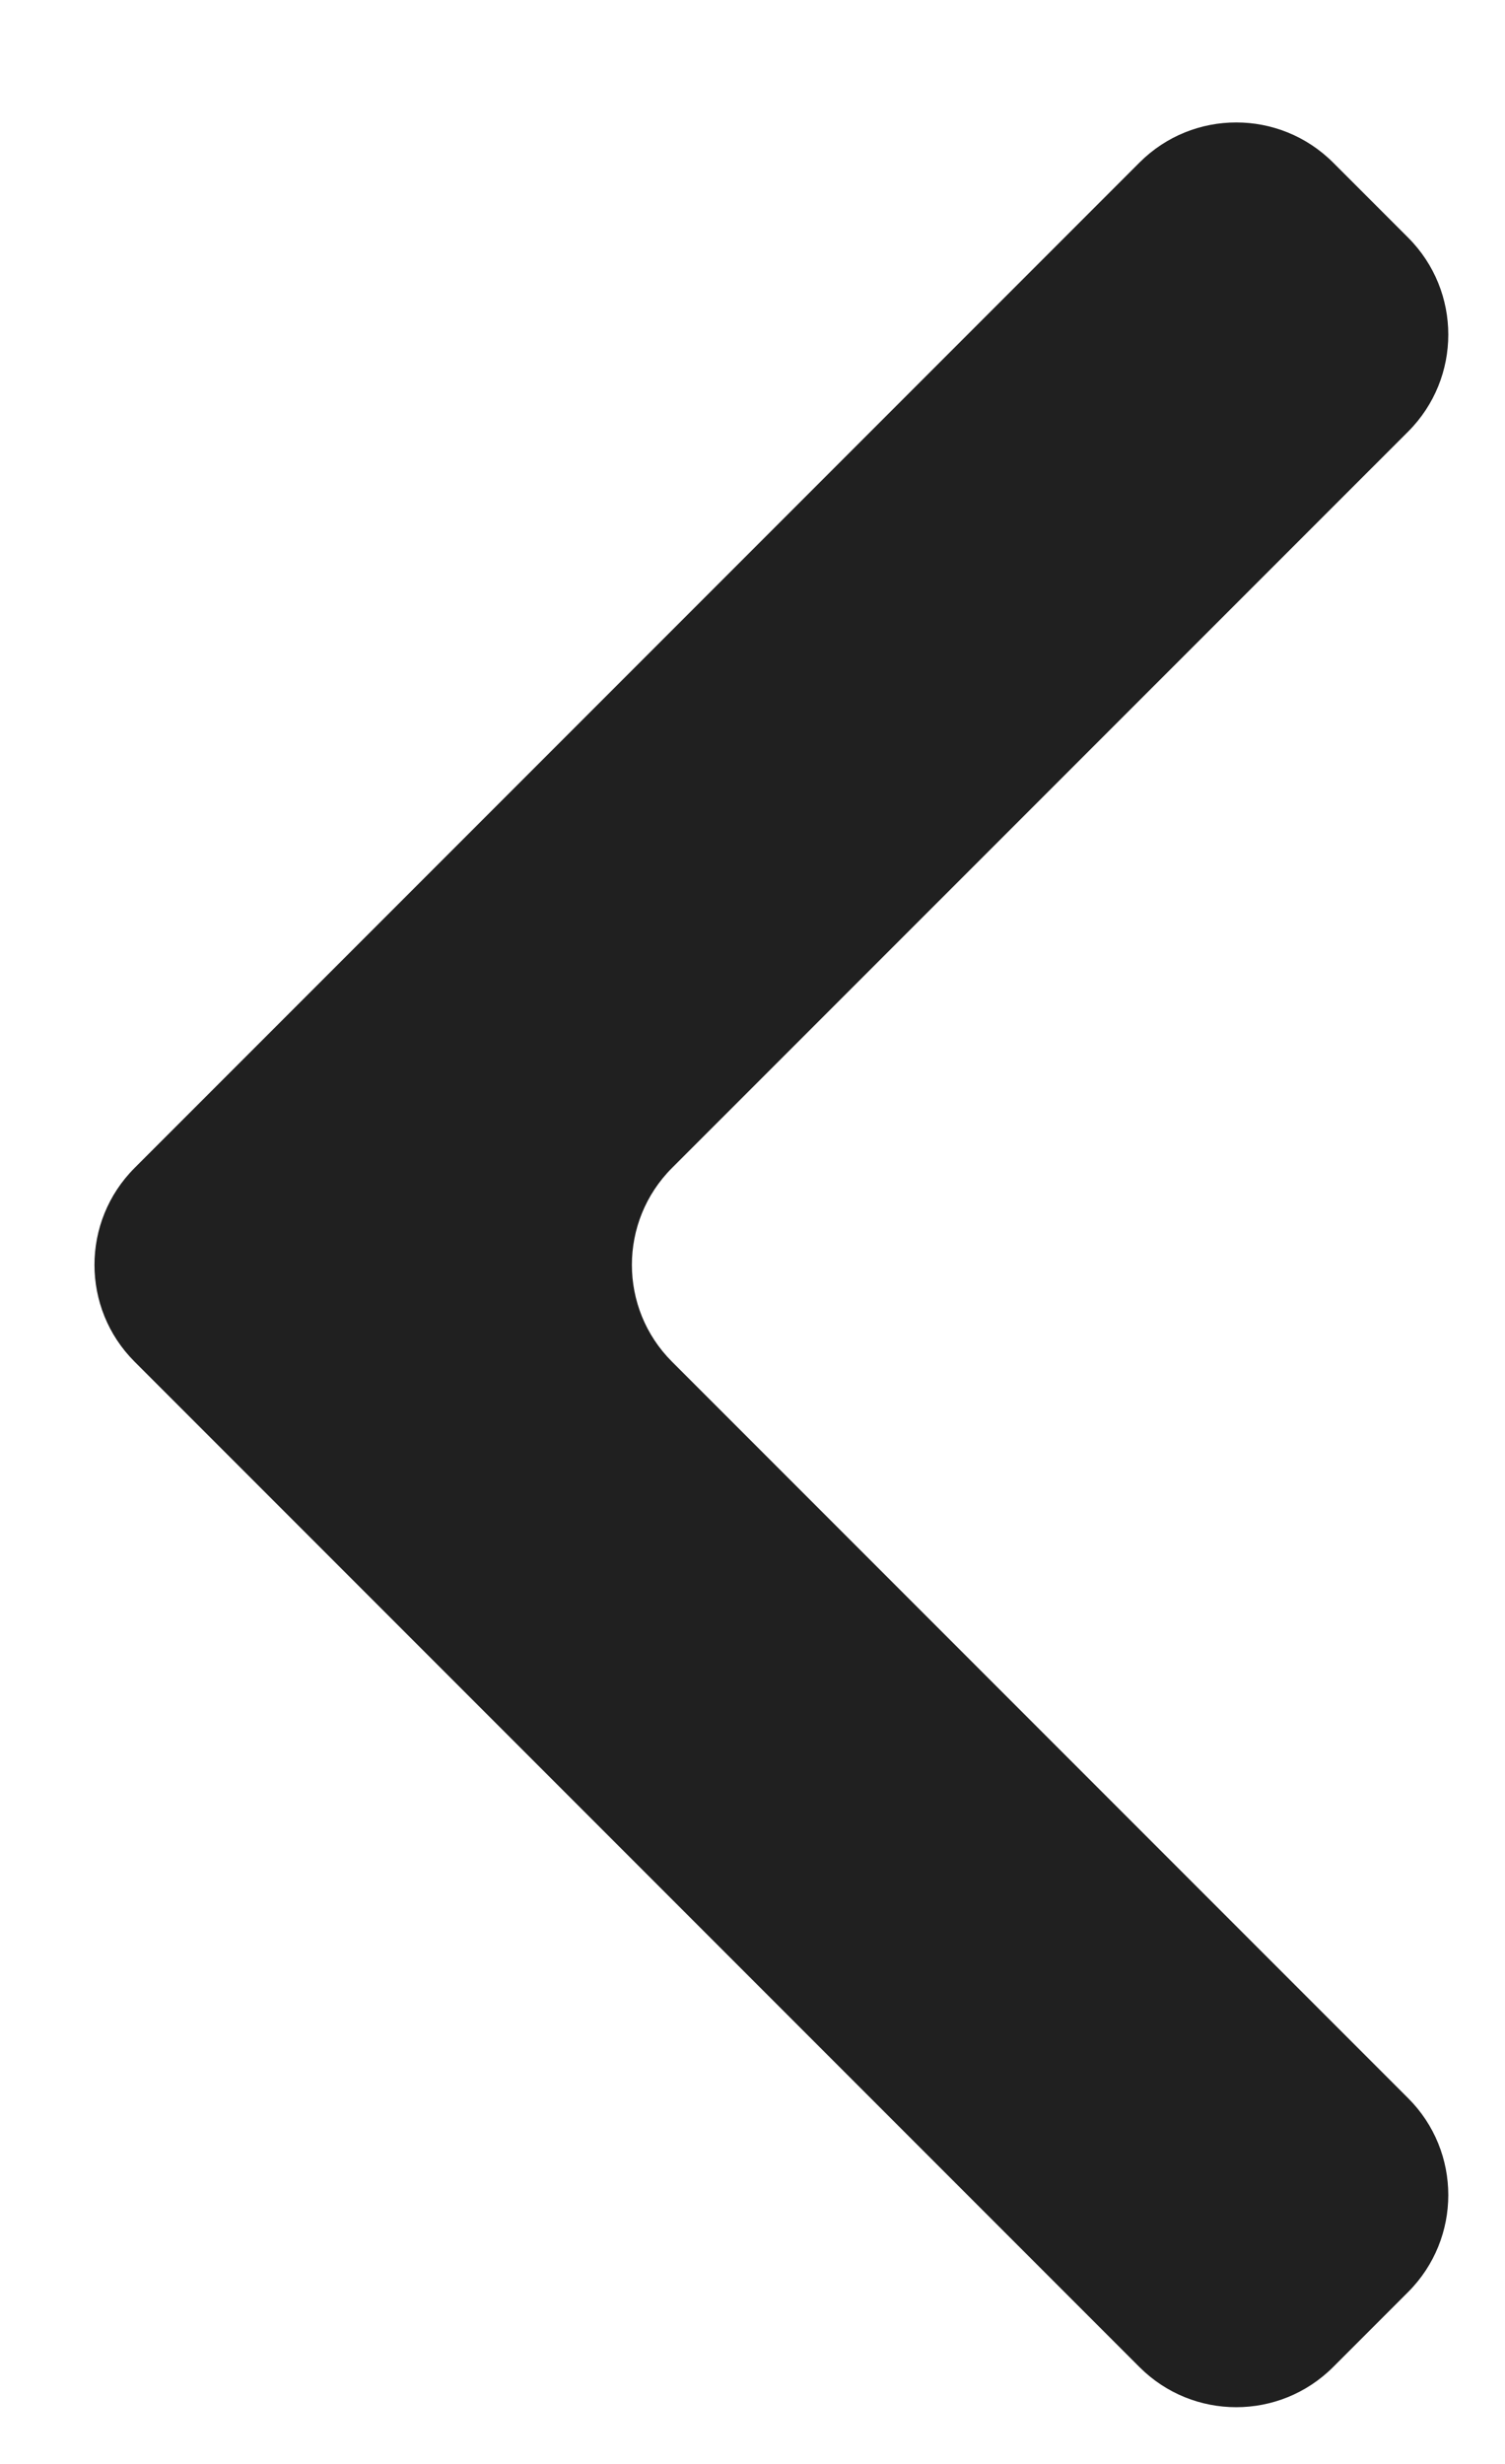 <svg width="11" height="18" viewBox="0 0 11 18" fill="none" xmlns="http://www.w3.org/2000/svg">
<path fill-rule="evenodd" clip-rule="evenodd" d="M4.911 8.533C4.521 8.924 4.521 9.557 4.911 9.947L10.293 15.329C10.683 15.719 10.683 16.352 10.293 16.743L9.743 17.293C9.352 17.683 8.719 17.683 8.329 17.293L0.983 9.947C0.593 9.557 0.593 8.924 0.983 8.533L8.329 1.187C8.719 0.797 9.352 0.797 9.743 1.187L10.293 1.737C10.683 2.128 10.683 2.761 10.293 3.152L4.911 8.533Z" fill="#202020"/>
</svg>
